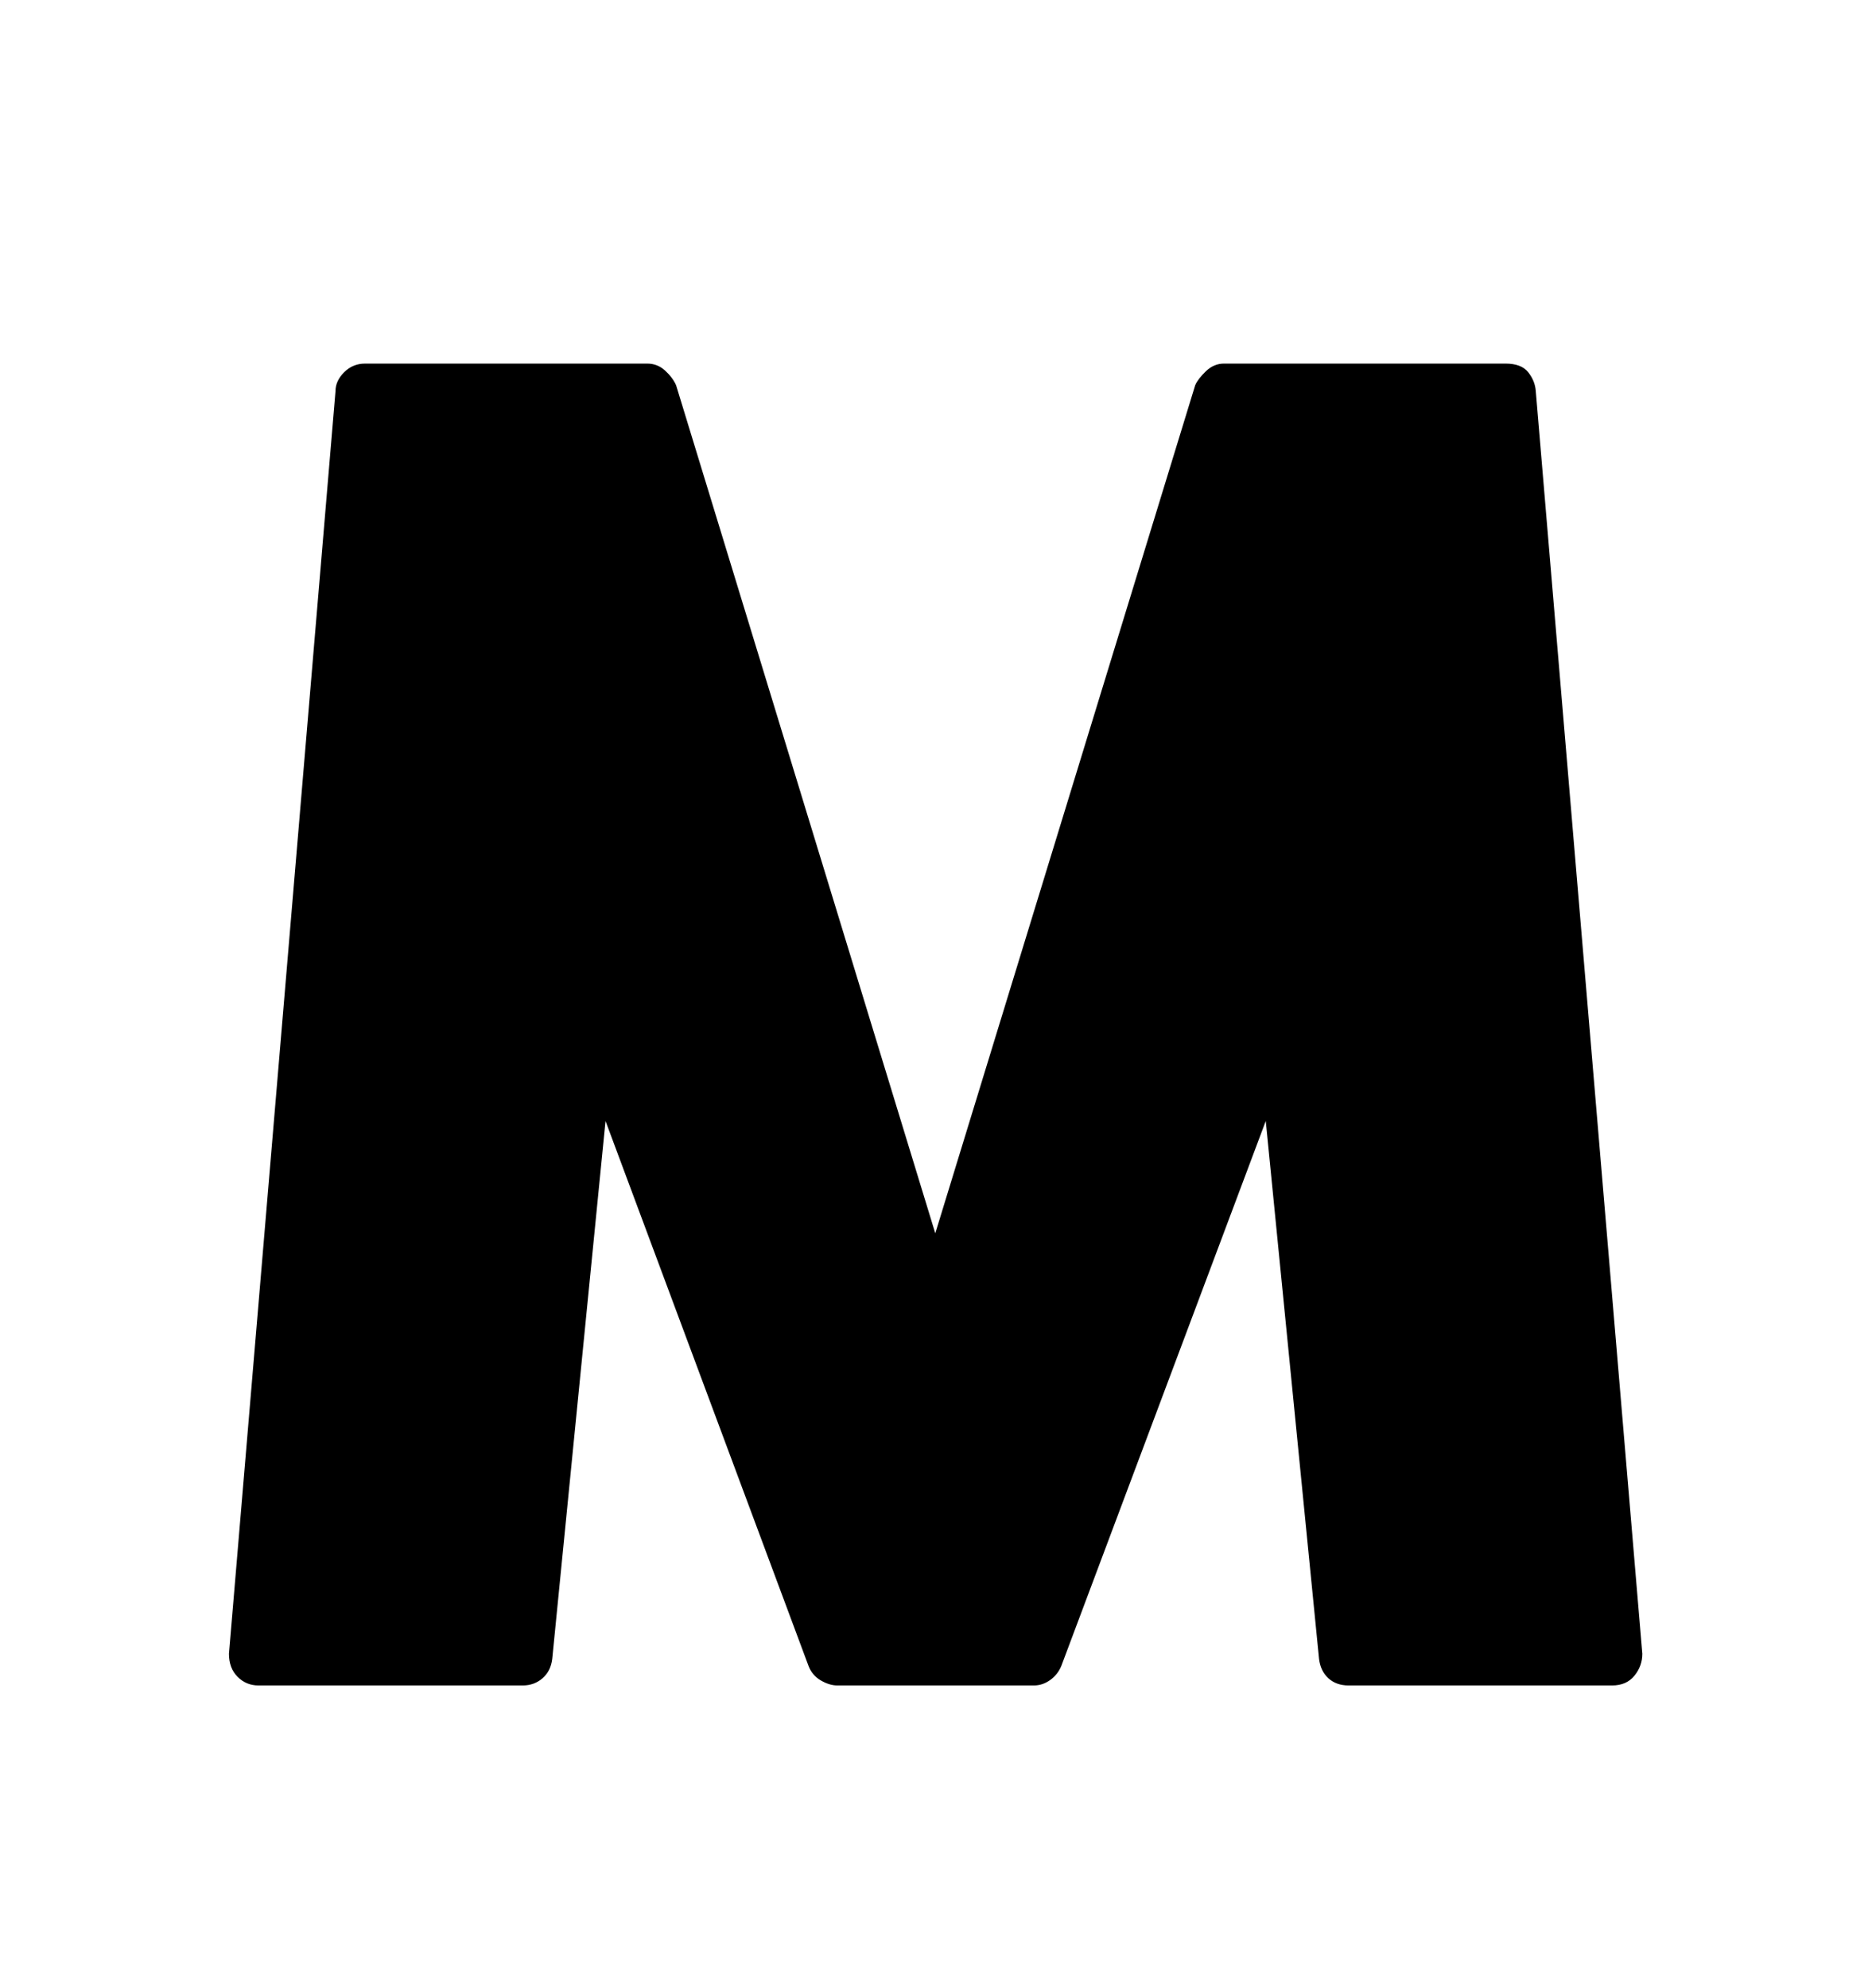 <svg viewBox="0 0 2600 2760.837" xmlns="http://www.w3.org/2000/svg"><path d="M2281 2297q0 17-11 30.5t-31 13.5h-366q-17 0-28-10t-13-27l-74-747-284 757q-5 12-15.5 19.5t-22.5 7.5h-273q-11 0-23-7t-17-20l-282-757-74 747q-2 17-13.5 27t-27.5 10H359q-17 0-29-12t-12-32L466 543q0-14 12-26t29-12h392q14 0 24.5 9.5T939 535l360 1178 361-1178q4-9 15-19.5t25-10.5h391q22 0 31.5 12t10.5 26z"/></svg>